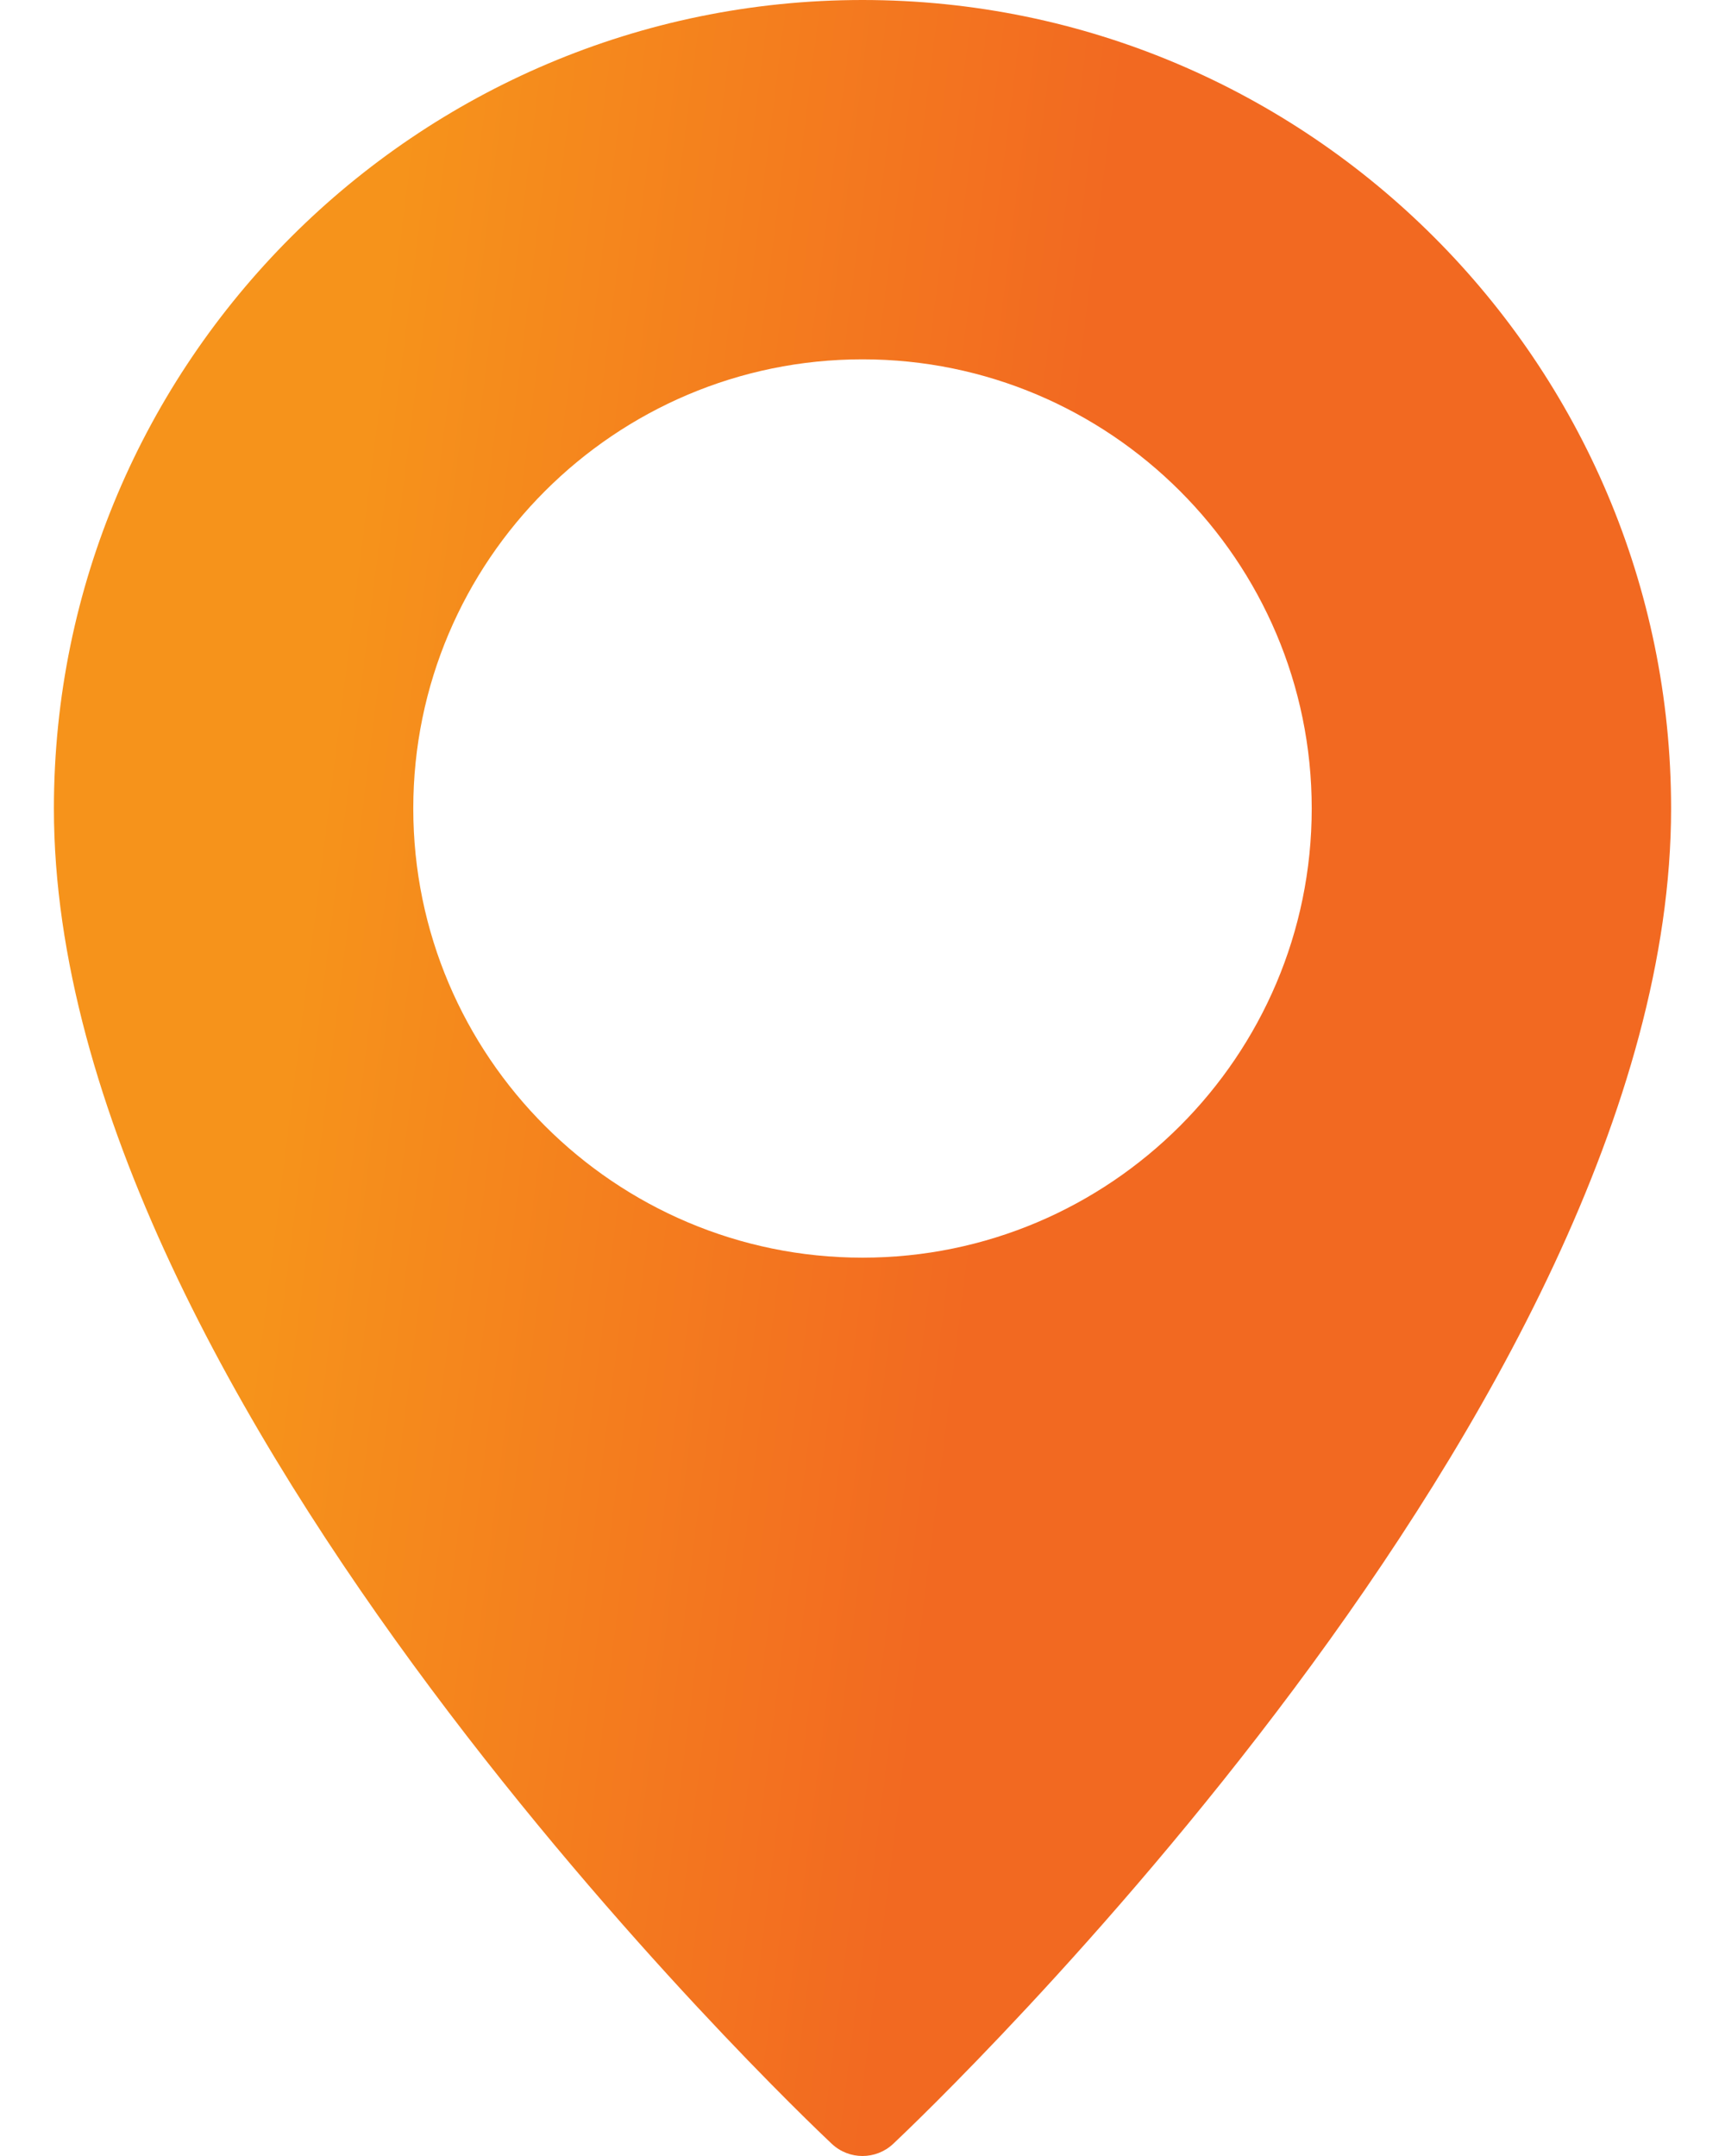 <svg width="24" height="30" viewBox="0 0 24 30" fill="none" xmlns="http://www.w3.org/2000/svg">
<path d="M12 0C5.796 0 0.75 5.047 0.75 11.25C0.75 19.55 11.13 29.414 11.572 29.83C11.692 29.943 11.846 30 12 30C12.154 30 12.308 29.943 12.428 29.83C12.87 29.414 23.25 19.55 23.25 11.25C23.25 5.047 18.204 0 12 0ZM12 17.5C8.554 17.5 5.75 14.696 5.75 11.25C5.75 7.804 8.554 5 12 5C15.446 5 18.25 7.804 18.25 11.25C18.25 14.696 15.446 17.5 12 17.5Z" fill="url(#paint0_linear)"/>
<defs>
<linearGradient id="paint0_linear" x1="0.75" y1="-4.5" x2="16.103" y2="-2.565" gradientUnits="userSpaceOnUse">
<stop offset="0.365" stop-color="#F6931B"/>
<stop offset="1" stop-color="#F26921"/>
</linearGradient>
</defs>
</svg>
